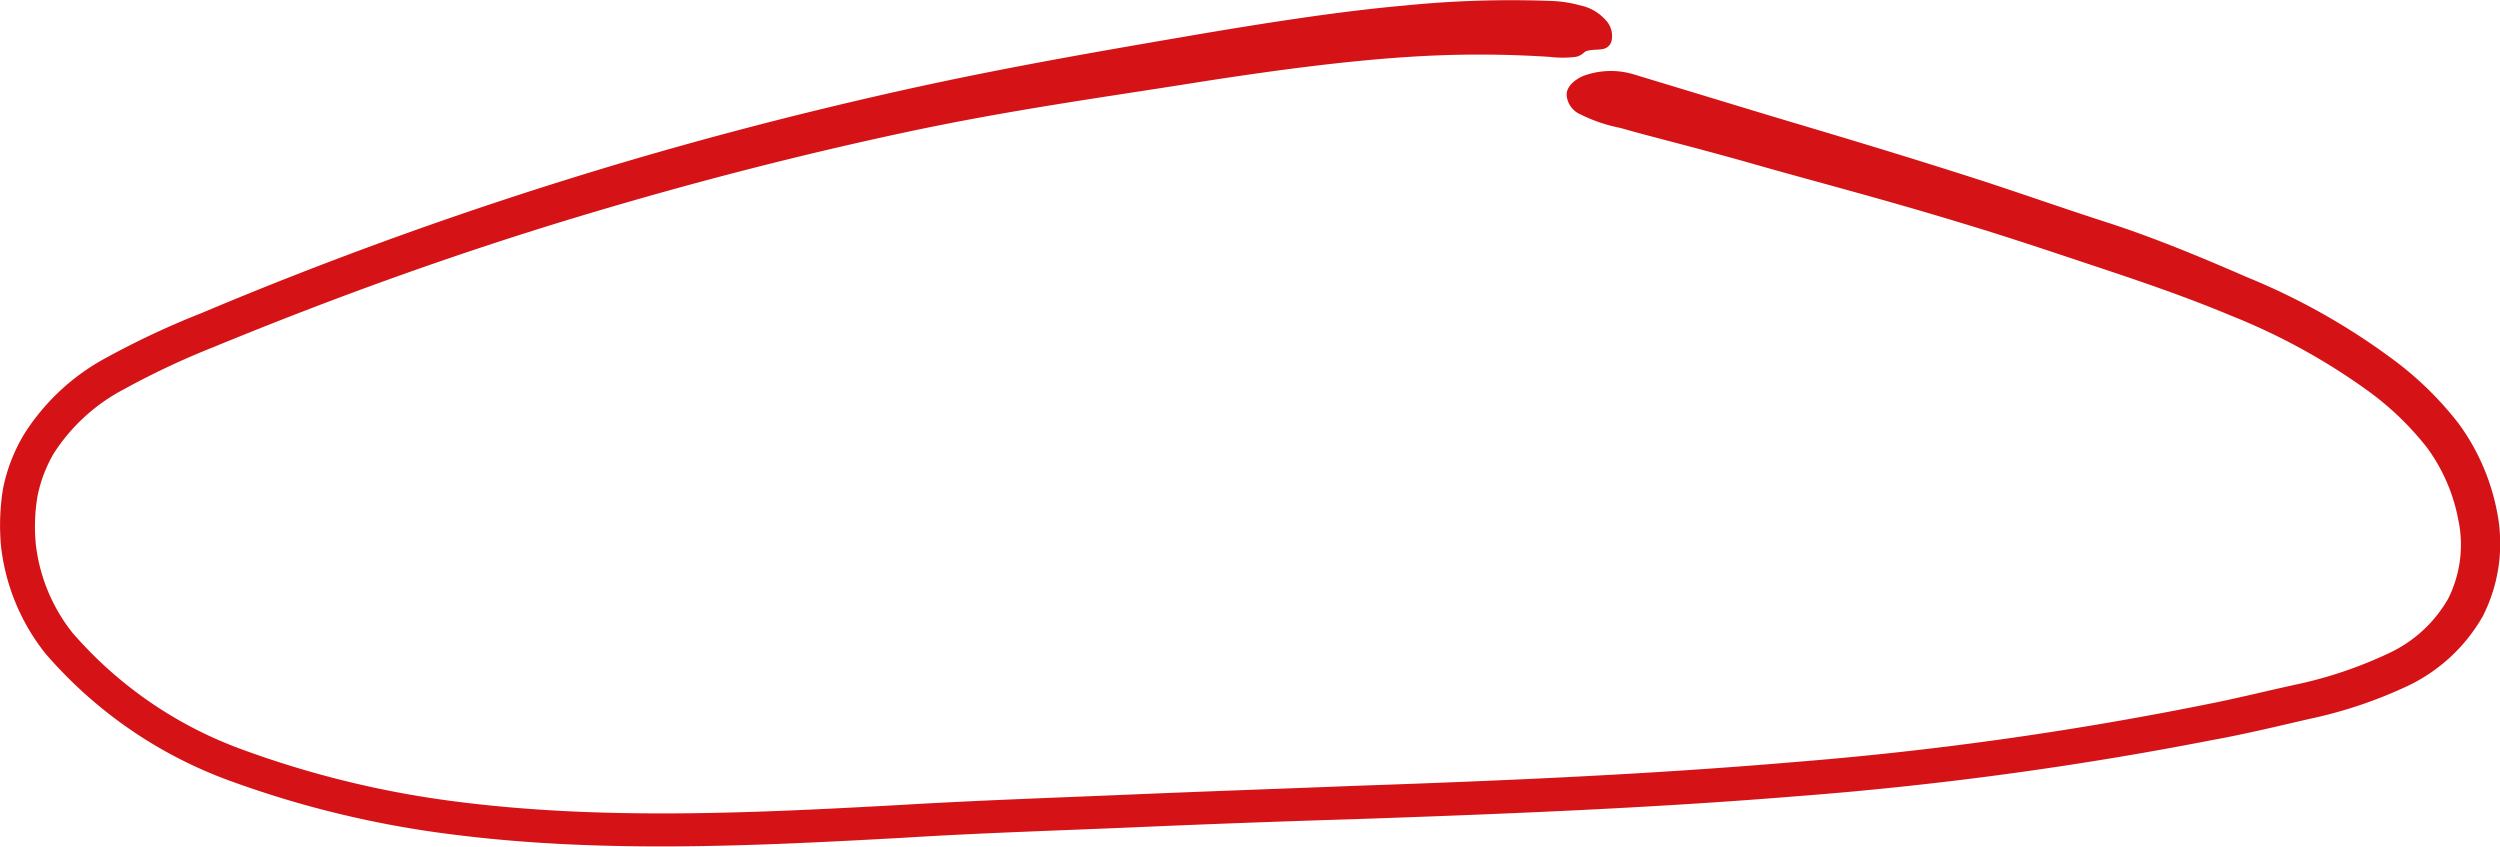 <svg xmlns="http://www.w3.org/2000/svg" viewBox="0 0 117.26 39.71"><defs><style>.cls-1{fill:#d51317;}</style></defs><title>Asset 1</title><g id="Layer_2" data-name="Layer 2"><g id="Layer_1-2" data-name="Layer 1"><path class="cls-1" d="M76.67,3.5,83,5.42c2.71.81,6,1.78,9.79,3,1.89.61,3.89,1.32,6,2S103.1,12,105.39,13a31.31,31.31,0,0,1,6.88,3.88,15.65,15.65,0,0,1,3.06,3,10.3,10.3,0,0,1,1.81,4.22,7.53,7.53,0,0,1-.68,4.79,8,8,0,0,1-3.63,3.33,21.13,21.13,0,0,1-4.51,1.5c-1.52.35-3,.71-4.6,1a169,169,0,0,1-19.49,2.63c-6.74.55-13.65.83-20.65,1.07q-5.25.16-10.53.39c-3.53.15-7.06.26-10.6.48-7.07.39-14.24.75-21.3-.16a47.38,47.38,0,0,1-10.32-2.49,20.82,20.82,0,0,1-8.71-6,9.86,9.86,0,0,1-2.07-5,10.7,10.7,0,0,1,.09-2.71,8,8,0,0,1,1-2.58A10.36,10.36,0,0,1,5,16.77a39.3,39.3,0,0,1,4.44-2.08C15.25,12.24,21,10.17,26.5,8.45S37.25,5.37,42.12,4.28,51.5,2.42,55.45,1.74,62.93.52,65.88.26a49.88,49.88,0,0,1,7-.21,5.64,5.64,0,0,1,1.22.2,2.18,2.18,0,0,1,1.22.7,1.07,1.07,0,0,1,.26,1,.51.51,0,0,1-.4.35c-.31.06-.71,0-.89.17a.74.74,0,0,1-.4.2,5,5,0,0,1-1.18,0,50.2,50.2,0,0,0-6.65,0c-2.85.18-6.3.62-10.26,1.25S47.37,5.16,42.54,6.19s-10,2.34-15.5,4-11.17,3.68-17,6.08a37.37,37.37,0,0,0-4.25,2,8.71,8.71,0,0,0-3.27,3,6.5,6.5,0,0,0-.76,2,8.54,8.54,0,0,0-.08,2.26A8.17,8.17,0,0,0,3.4,29.68a19.22,19.22,0,0,0,8,5.49,45.84,45.84,0,0,0,9.94,2.42c6.87.89,13.95.55,21,.16,3.54-.21,7.09-.33,10.62-.48S60,37,63.53,36.86c7-.24,13.88-.54,20.56-1.11a163.88,163.88,0,0,0,19.29-2.69c1.54-.3,3-.67,4.53-1A19.84,19.84,0,0,0,112,30.66a6.22,6.22,0,0,0,2.84-2.6,5.64,5.64,0,0,0,.47-3.65A8.32,8.32,0,0,0,113.84,21a13.86,13.86,0,0,0-2.72-2.63,29.74,29.74,0,0,0-6.49-3.57c-2.22-.93-4.43-1.67-6.53-2.37s-4.1-1.37-6-1.94c-3.76-1.15-7.06-2-9.79-2.78S77.42,6.41,76,6a7.32,7.32,0,0,1-1.86-.63,1.08,1.08,0,0,1-.66-.92c0-.33.26-.65.76-.88A3.73,3.73,0,0,1,76.67,3.5Z"/></g></g></svg>